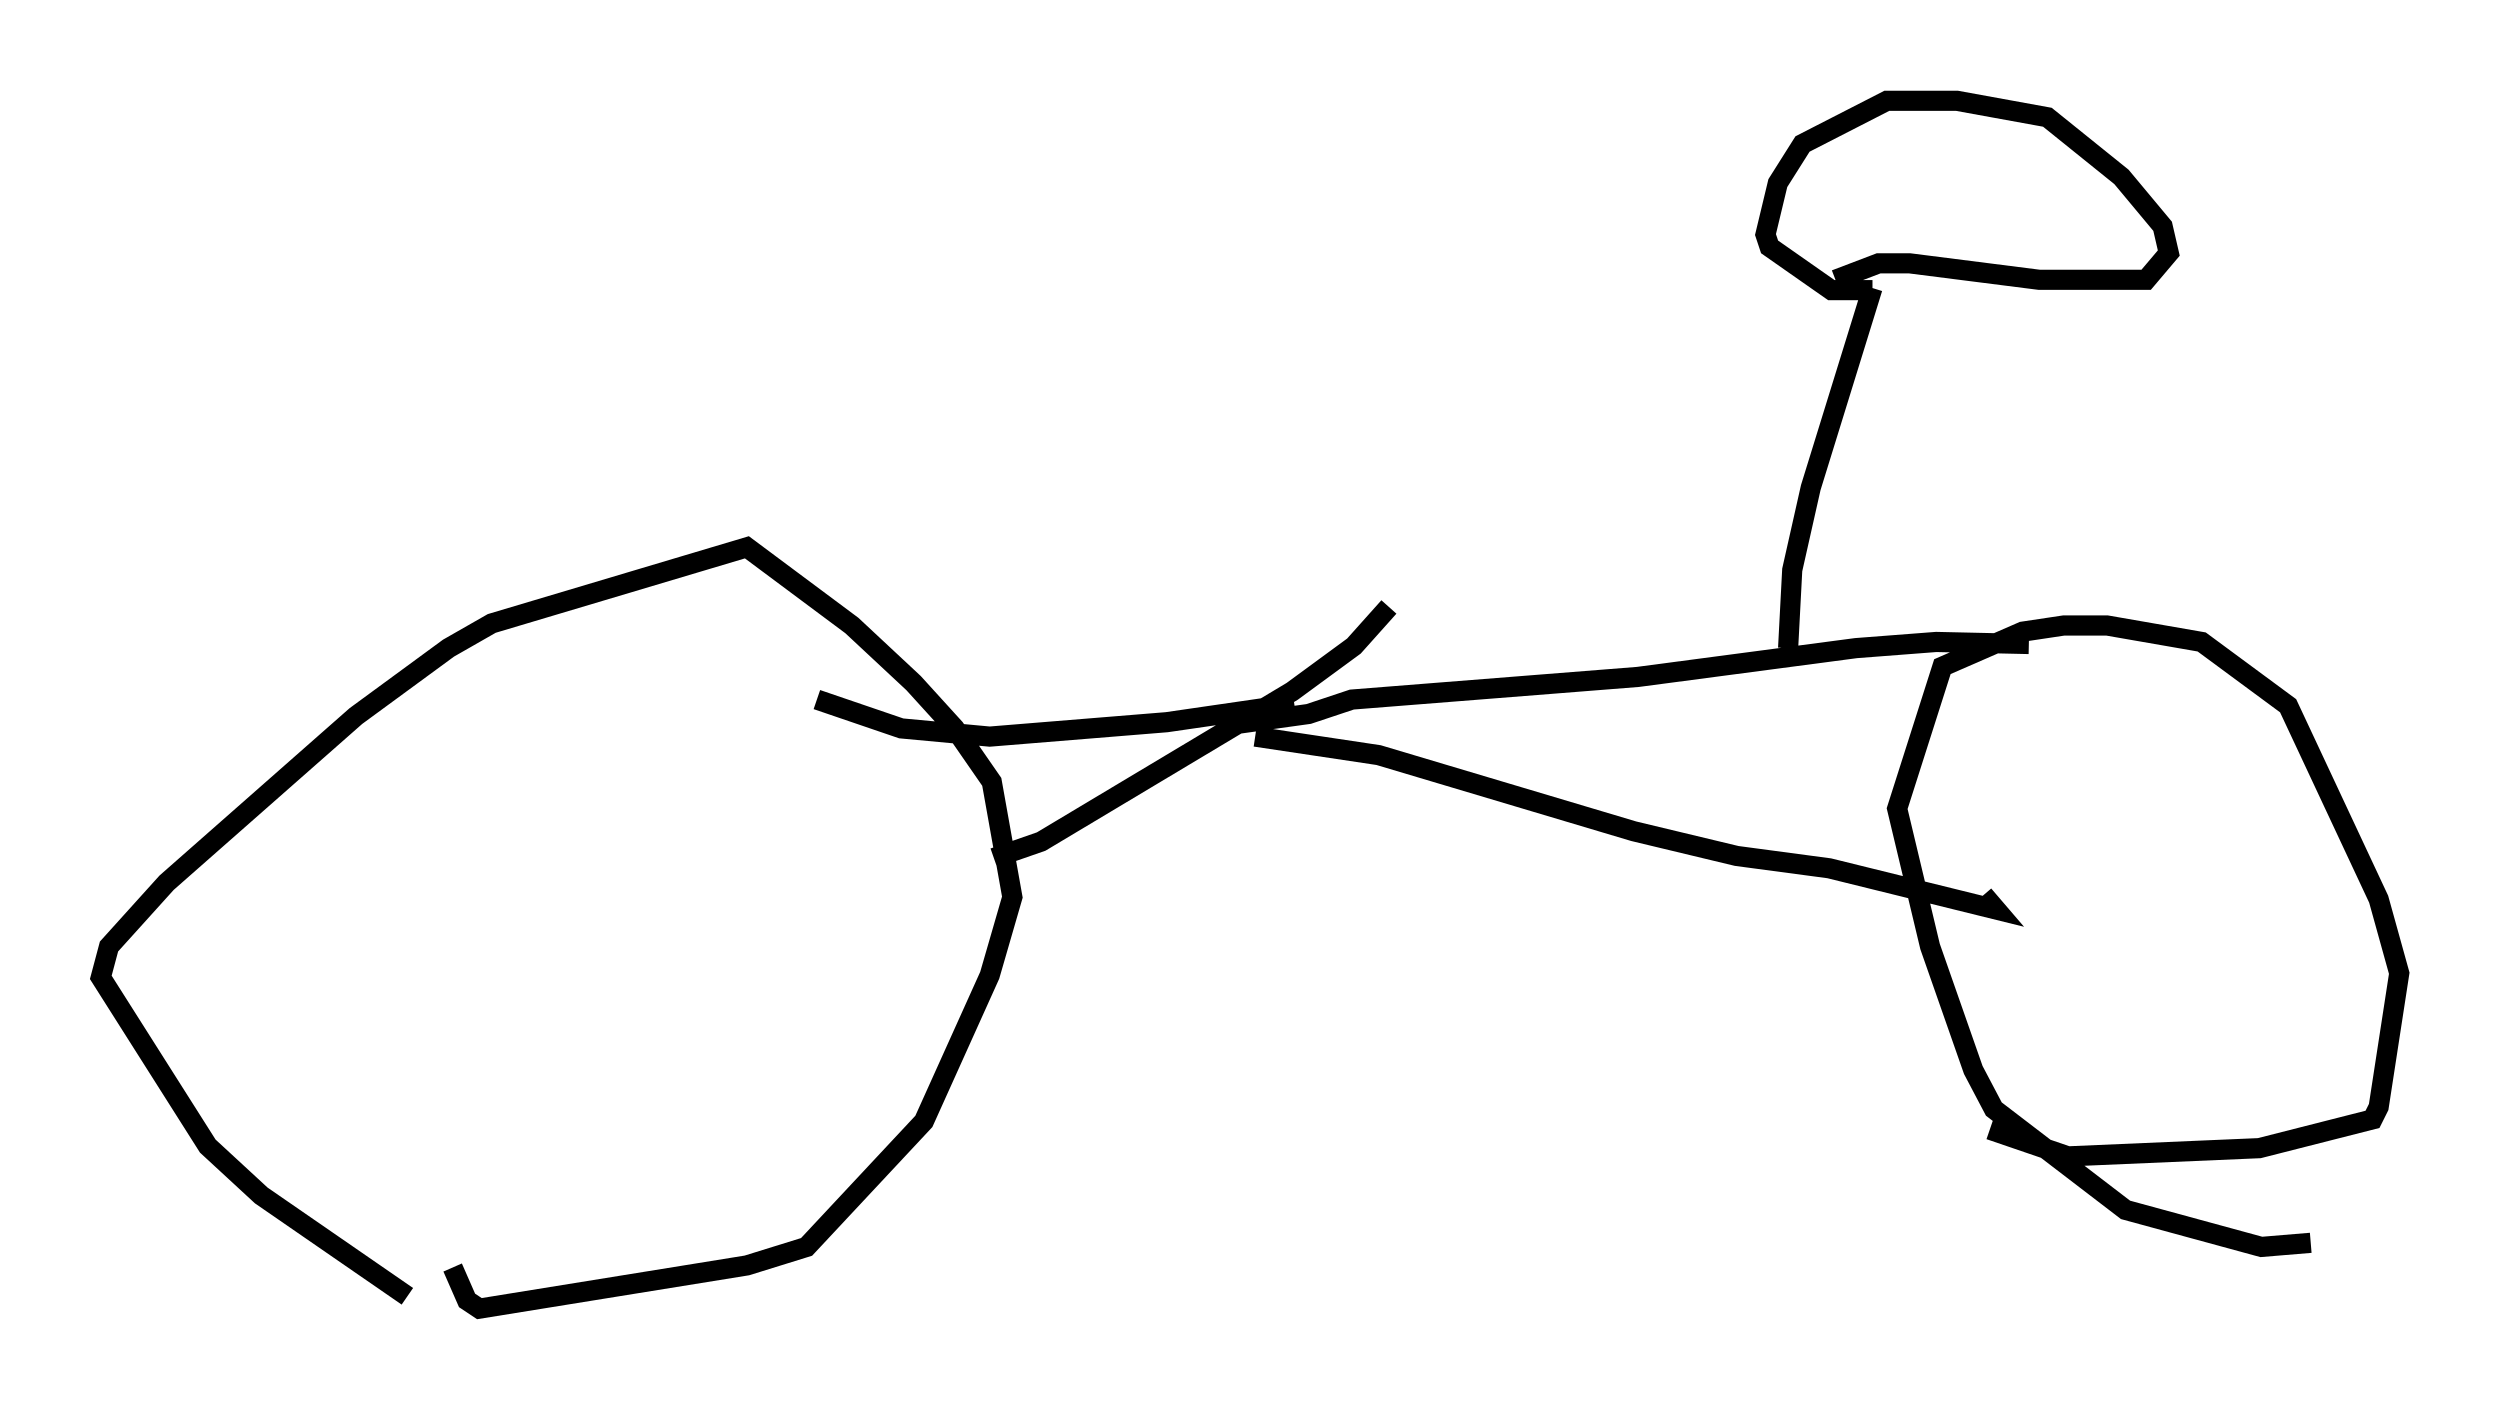 <?xml version="1.0" encoding="utf-8" ?>
<svg baseProfile="full" height="70.842" version="1.1" width="124.028" xmlns="http://www.w3.org/2000/svg" xmlns:ev="http://www.w3.org/2001/xml-events" xmlns:xlink="http://www.w3.org/1999/xlink"><defs /><rect fill="white" height="70.842" width="124.028" x="0" y="0" /><path d="M23.273, 65.842 m-3.063, -1.531 l-7.248, -5.002 -2.654, -2.45 l-5.308, -8.371 0.408, -1.531 l2.858, -3.165 9.392, -8.269 l4.594, -3.369 2.144, -1.225 l12.658, -3.777 5.206, 3.879 l3.063, 2.858 2.042, 2.246 l1.838, 2.654 1.021, 5.717 l-1.123, 3.879 -3.267, 7.248 l-5.819, 6.227 -2.96, 0.919 l-13.271, 2.144 -0.613, -0.408 l-0.715, -1.633 m92.182, -1.225 l-2.45, 0.204 -6.738, -1.838 l-6.533, -5.002 -1.021, -1.94 l-2.144, -6.125 -1.633, -6.84 l2.246, -7.044 3.981, -1.735 l2.042, -0.306 2.144, 0.0 l4.696, 0.817 4.288, 3.165 l4.492, 9.596 1.021, 3.675 l-1.021, 6.635 -0.306, 0.613 l-5.615, 1.429 -9.494, 0.408 l-3.879, -1.327 m-49.409, -13.475 l2.348, -0.817 12.454, -7.452 l3.063, -2.246 1.735, -1.94 m-6.635, 6.431 l6.125, 0.919 12.658, 3.777 l5.104, 1.225 4.594, 0.613 l8.269, 2.042 -0.613, -0.715 m-37.159, -8.473 l3.675, -0.51 2.144, -0.715 l14.19, -1.123 10.821, -1.429 l3.981, -0.306 4.594, 0.102 m-36.444, 2.96 l-6.329, 0.919 -8.779, 0.715 l-4.39, -0.408 -4.185, -1.429 m48.184, -2.552 l0.204, -3.879 0.919, -4.083 l3.063, -9.902 m0.0, 0.102 l-2.042, 0.0 -3.063, -2.144 l-0.204, -0.613 0.613, -2.552 l1.225, -1.94 4.185, -2.144 l3.471, 0.0 4.492, 0.817 l3.675, 2.96 2.042, 2.45 l0.306, 1.327 -1.123, 1.327 l-5.308, 0.0 -6.431, -0.817 l-1.531, 0.0 -2.144, 0.817 " fill="none" stroke="black" stroke-width="1" /></svg>